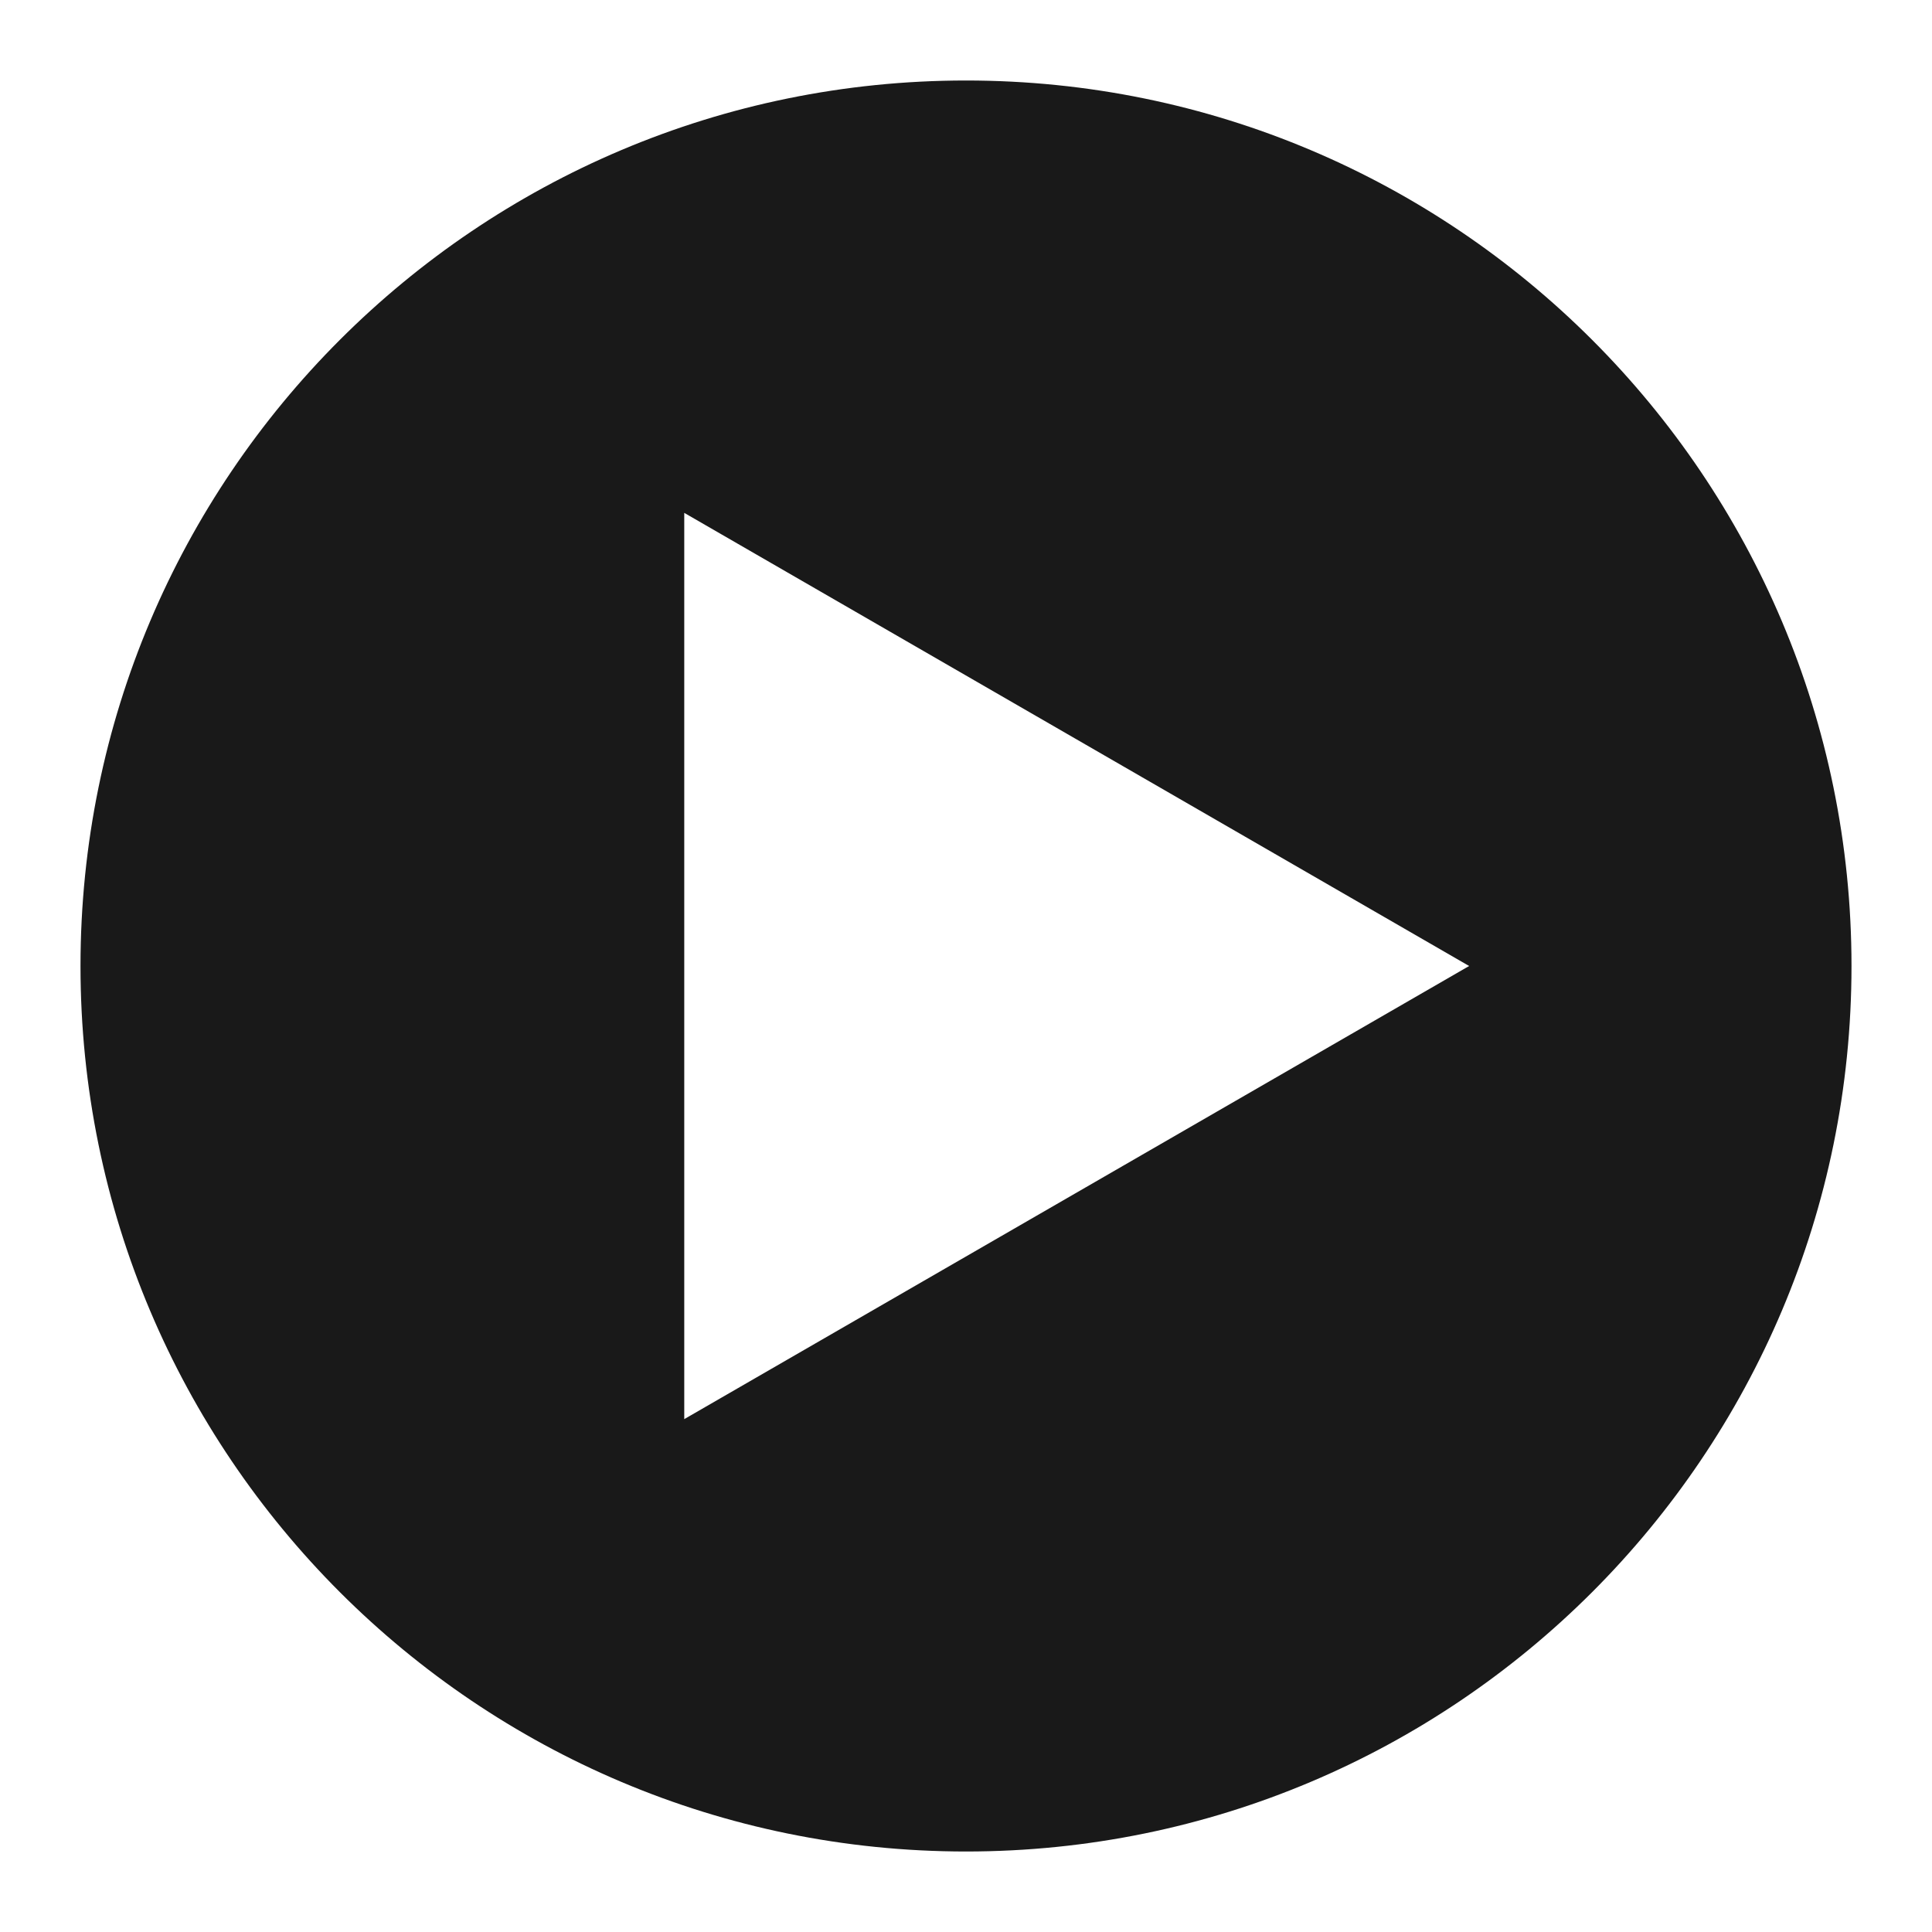 <svg width="24" height="24" viewBox="0 0 24 24" fill="none" xmlns="http://www.w3.org/2000/svg">
<path d="M12 1C18.075 1 23 5.925 23 12C23 18.075 18.075 23 12 23C5.925 23 1 18.075 1 12C1 5.925 5.925 1 12 1ZM18.25 12L8.5 6.371L8.5 17.629L18.25 12Z" fill="black" fill-opacity="0.9" style="fill:black;fill-opacity:0.9;"/>
</svg>
